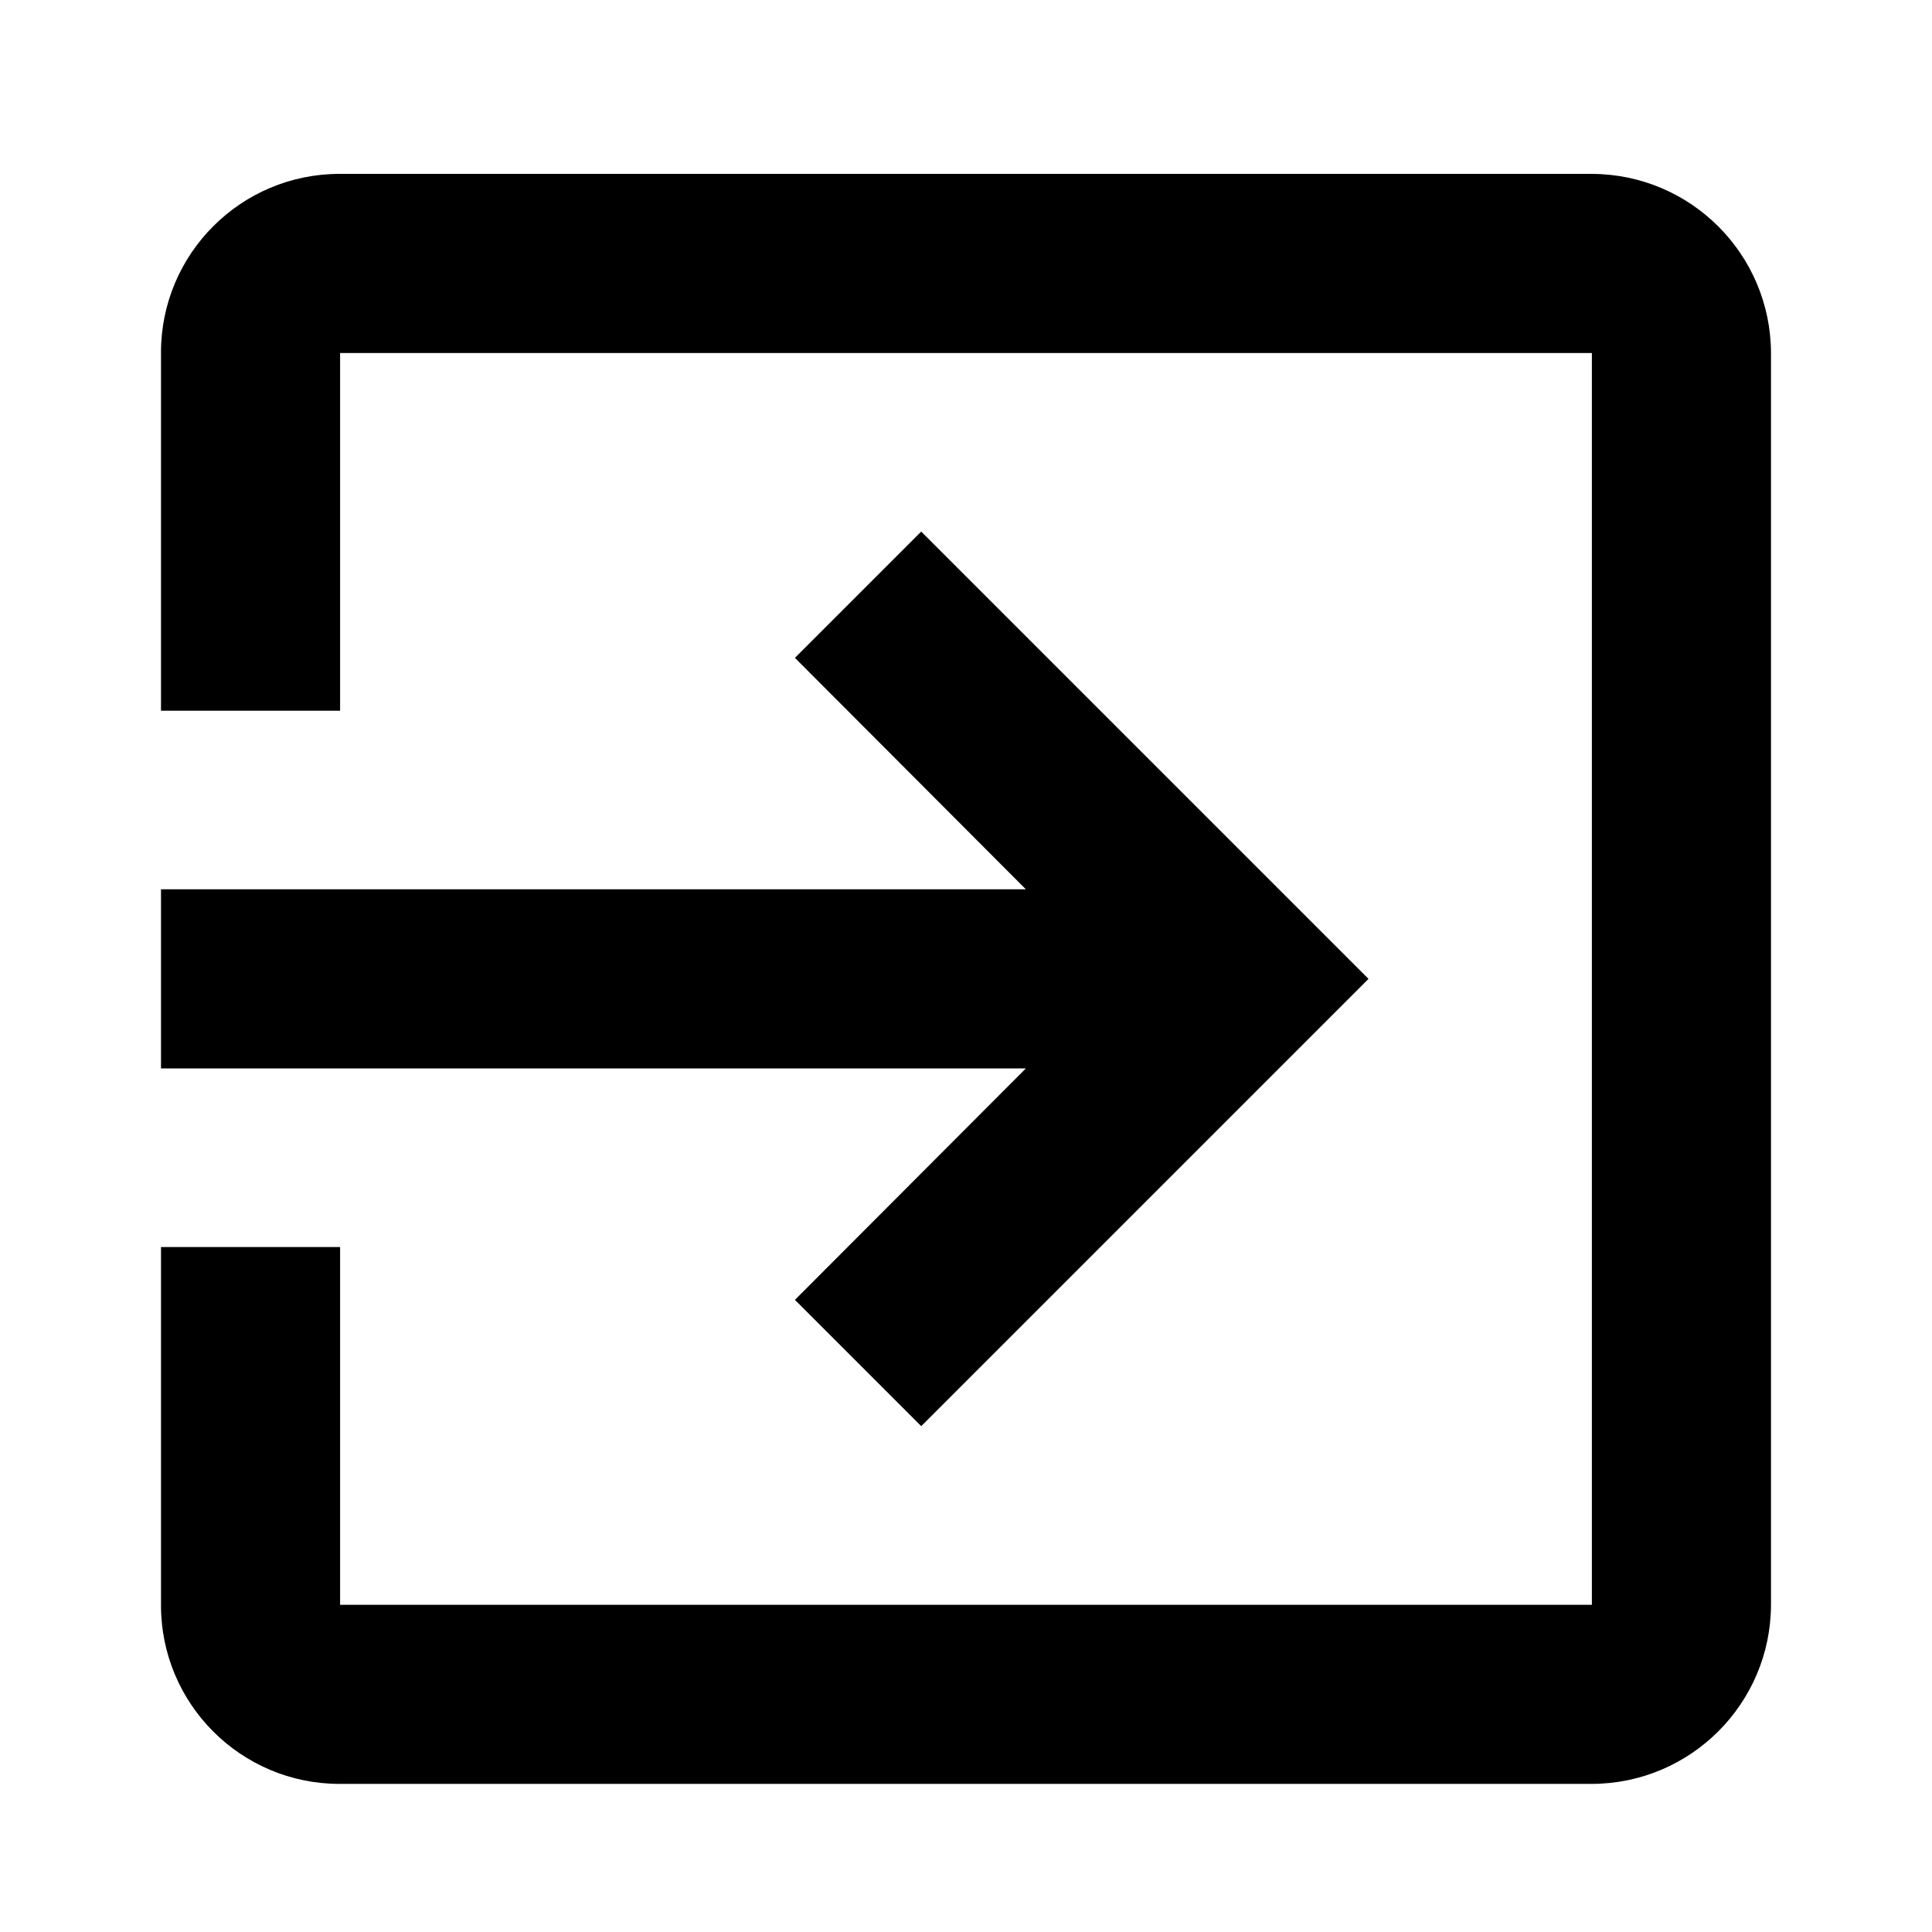 <svg xmlns="http://www.w3.org/2000/svg" viewBox="0 0 1024 1024"><path d="M421.332 688.959l66.932 66.932 237.068-237.068-237.068-237.068-66.932 66.932 122.4 122.668h-458.4v94.932h458.4zm422.4-596.8H179.996c-52.284 0-94.668 42.384-94.668 94.668v189.869h94.932v-189.6h663.468v663.468H180.26v-189.6H85.328v189.868c0 52.284 42.384 94.668 94.668 94.668h663.735c52.37-.15 94.783-42.565 94.932-94.919V187.1c-.15-52.37-42.565-94.783-94.919-94.932z"/></svg>